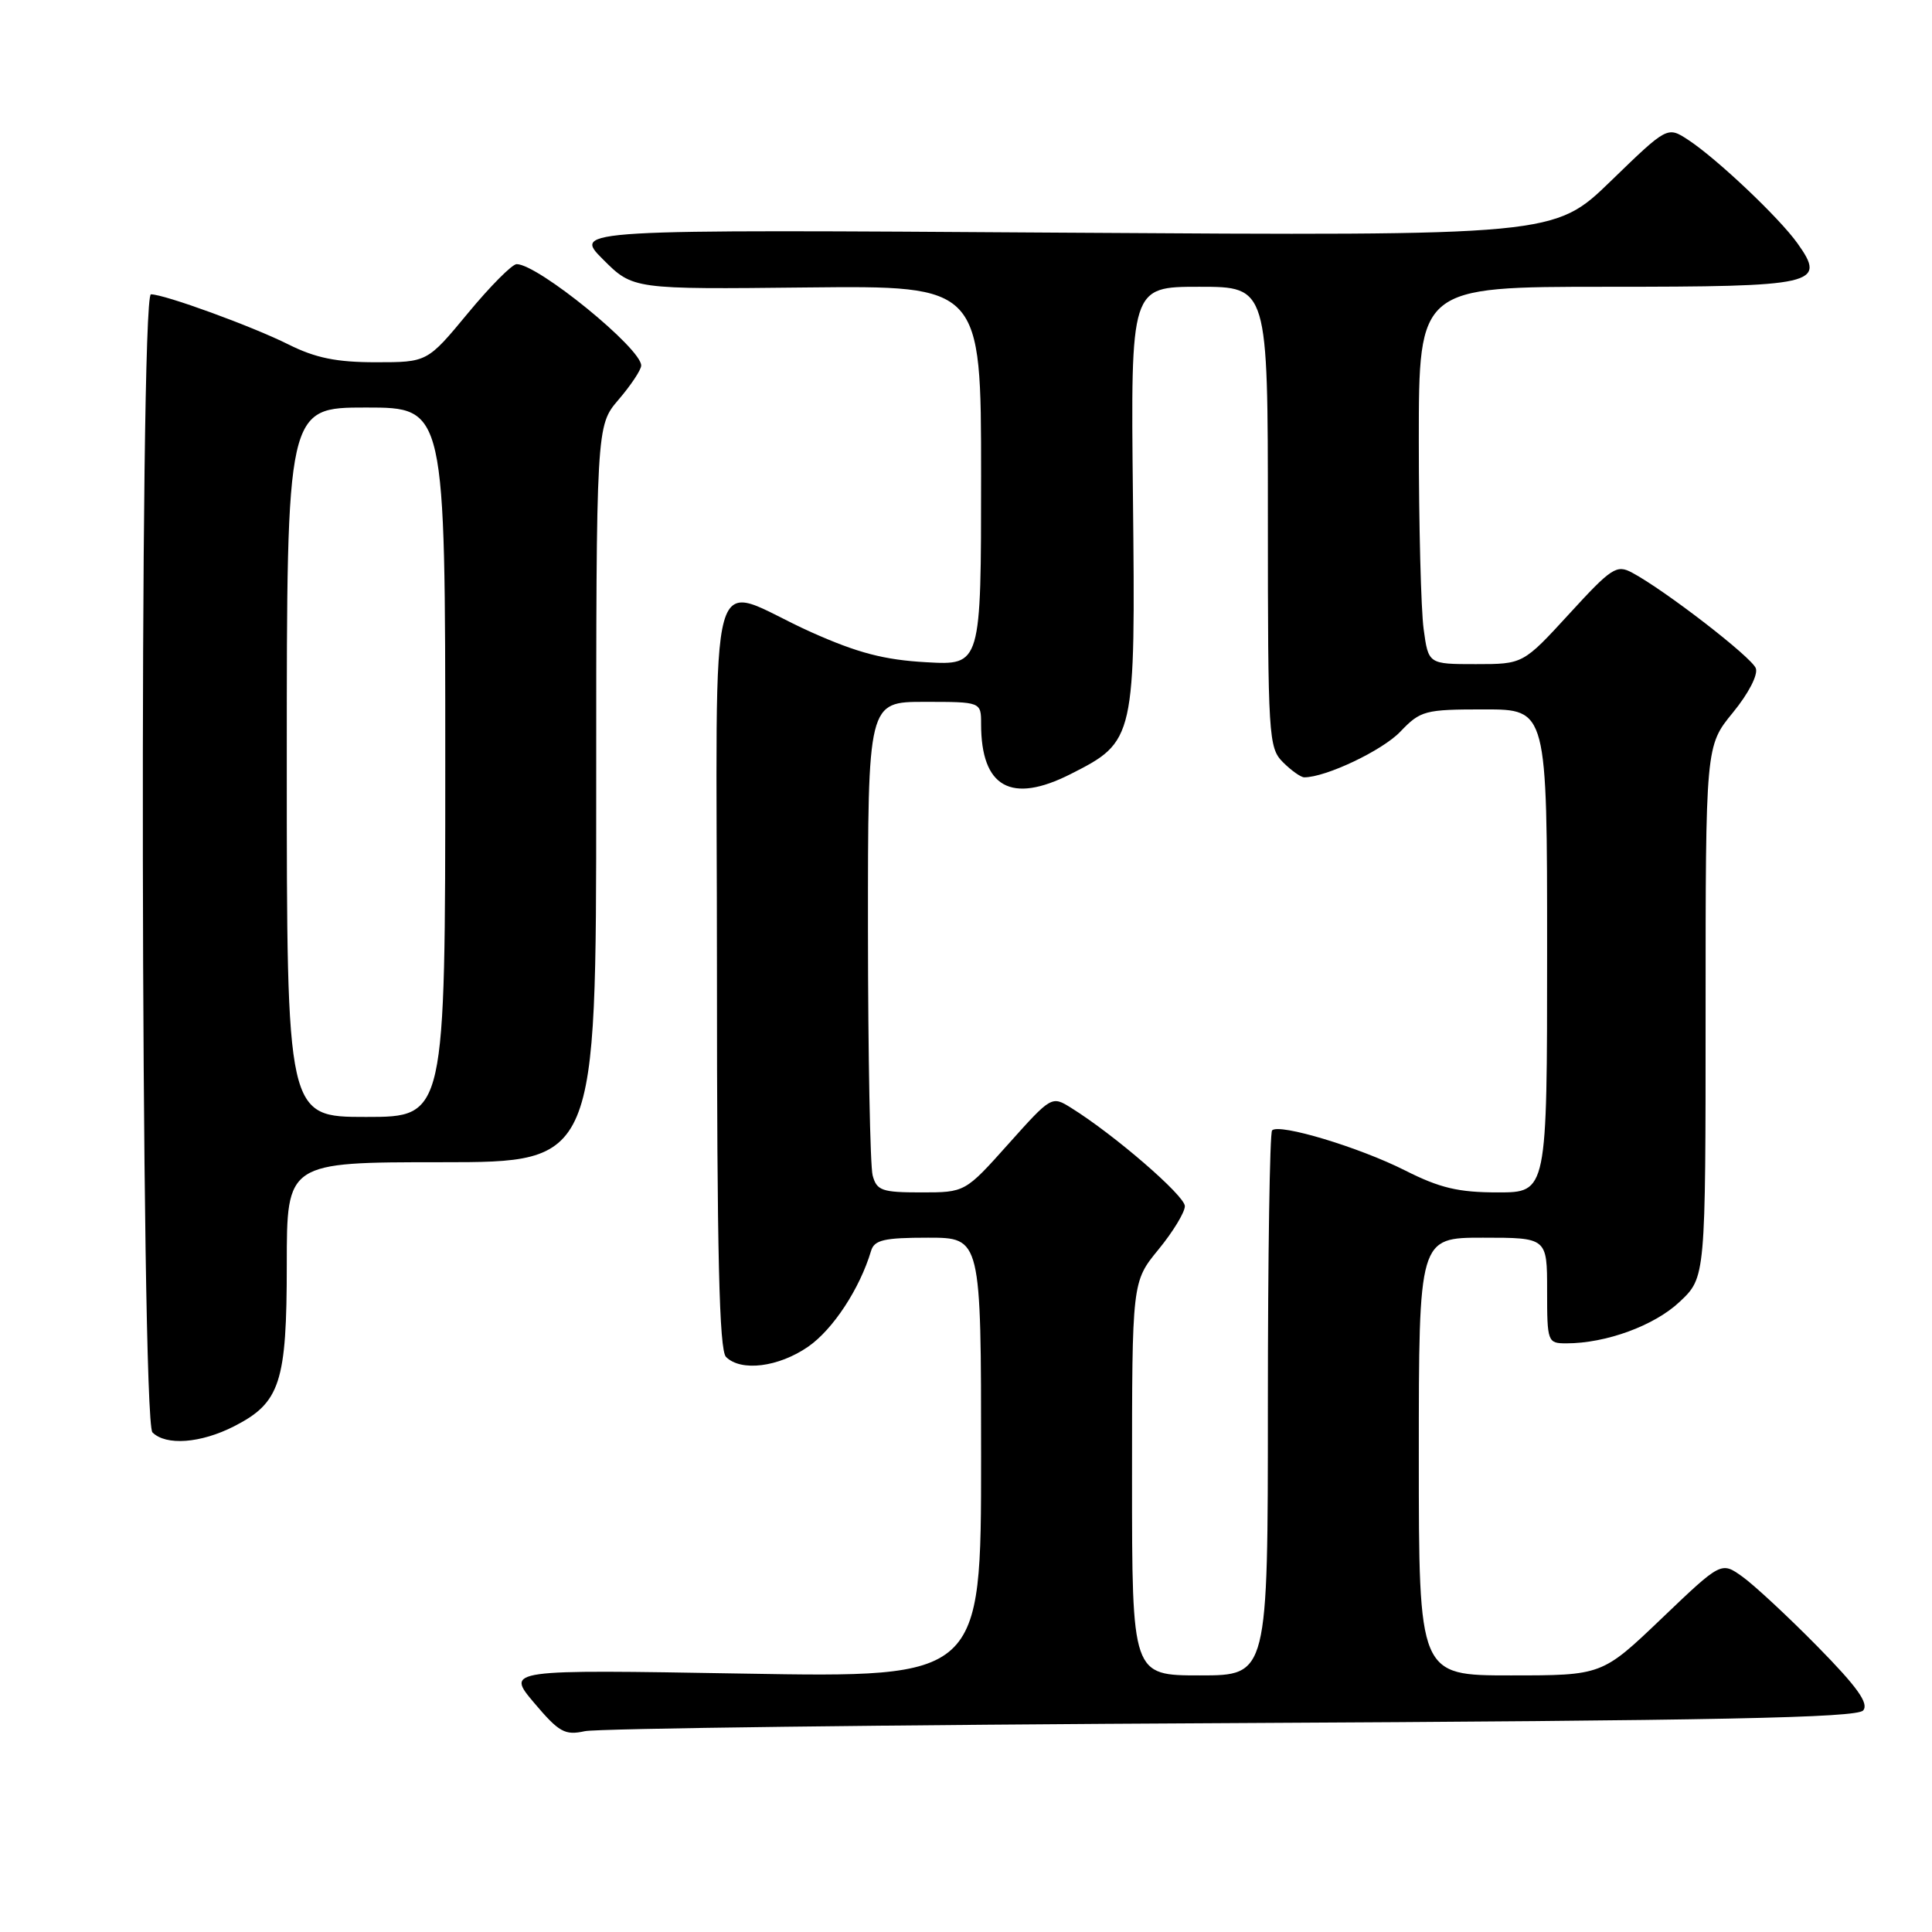 <?xml version="1.0" encoding="UTF-8" standalone="no"?>
<!DOCTYPE svg PUBLIC "-//W3C//DTD SVG 1.1//EN" "http://www.w3.org/Graphics/SVG/1.1/DTD/svg11.dtd" >
<svg xmlns="http://www.w3.org/2000/svg" xmlns:xlink="http://www.w3.org/1999/xlink" version="1.1" viewBox="0 0 256 256">
 <g >
 <path fill="currentColor"
d=" M 163.17 228.32 C 227.85 227.99 246.07 227.62 246.88 226.64 C 247.66 225.71 246.10 223.53 240.80 218.14 C 236.88 214.16 232.41 210.01 230.87 208.91 C 228.07 206.91 228.07 206.91 220.17 214.46 C 212.28 222.00 212.28 222.00 200.14 222.00 C 188.00 222.00 188.00 222.00 188.00 193.00 C 188.00 164.00 188.00 164.00 196.50 164.00 C 205.00 164.00 205.00 164.00 205.00 171.00 C 205.00 177.84 205.06 178.00 207.56 178.00 C 212.81 178.00 219.23 175.65 222.57 172.49 C 226.00 169.26 226.00 169.26 226.00 134.05 C 226.00 98.84 226.00 98.84 229.61 94.43 C 231.70 91.88 232.98 89.39 232.65 88.54 C 232.09 87.07 220.62 78.21 216.26 75.88 C 214.21 74.78 213.53 75.22 207.93 81.34 C 201.82 88.00 201.82 88.00 195.55 88.00 C 189.27 88.00 189.27 88.00 188.64 83.36 C 188.29 80.81 188.00 69.56 188.00 58.36 C 188.00 38.00 188.00 38.00 212.88 38.00 C 240.72 38.00 242.06 37.70 238.18 32.25 C 235.76 28.85 227.50 21.03 223.69 18.53 C 220.93 16.73 220.93 16.73 213.44 23.99 C 205.95 31.25 205.95 31.25 140.94 30.83 C 75.93 30.40 75.93 30.40 79.90 34.37 C 83.87 38.34 83.87 38.34 106.93 38.09 C 130.00 37.85 130.00 37.85 130.00 63.00 C 130.00 88.16 130.00 88.16 122.75 87.75 C 117.17 87.44 113.65 86.52 107.50 83.77 C 93.31 77.42 95.00 71.36 95.00 128.73 C 95.00 166.19 95.30 178.90 96.20 179.80 C 98.18 181.78 103.16 181.16 107.09 178.44 C 110.38 176.16 113.93 170.75 115.42 165.75 C 115.85 164.30 117.14 164.00 122.97 164.00 C 130.00 164.00 130.00 164.00 130.00 193.15 C 130.00 222.30 130.00 222.30 98.52 221.76 C 67.05 221.22 67.05 221.22 70.77 225.63 C 74.08 229.54 74.84 229.97 77.50 229.39 C 79.15 229.03 117.70 228.55 163.17 228.32 Z  M 31.02 188.99 C 37.13 185.87 38.00 183.21 38.00 167.55 C 38.00 154.00 38.00 154.00 58.50 154.00 C 79.00 154.00 79.00 154.00 79.00 105.21 C 79.00 56.42 79.00 56.42 81.96 52.96 C 83.59 51.06 84.94 49.03 84.96 48.45 C 85.05 46.22 71.28 35.00 68.46 35.00 C 67.86 35.00 64.96 37.92 62.00 41.50 C 56.62 48.00 56.62 48.00 49.78 48.00 C 44.58 48.00 41.80 47.43 38.22 45.64 C 33.40 43.23 21.80 39.00 20.00 39.00 C 18.44 39.00 18.64 188.24 20.20 189.80 C 21.99 191.59 26.59 191.25 31.02 188.99 Z  M 150.00 195.92 C 150.00 169.84 150.00 169.84 153.50 165.57 C 155.43 163.22 157.00 160.63 157.00 159.82 C 157.00 158.44 147.66 150.36 141.92 146.79 C 139.36 145.19 139.31 145.22 133.61 151.59 C 127.88 158.00 127.88 158.00 122.05 158.00 C 116.86 158.00 116.17 157.76 115.63 155.75 C 115.30 154.51 115.02 139.89 115.01 123.25 C 115.00 93.00 115.00 93.00 122.50 93.00 C 130.00 93.00 130.00 93.00 130.00 95.93 C 130.00 104.34 133.98 106.56 141.86 102.57 C 150.41 98.24 150.46 98.00 150.12 65.75 C 149.82 38.00 149.82 38.00 158.91 38.00 C 168.00 38.00 168.00 38.00 168.00 68.50 C 168.00 97.67 168.09 99.09 170.00 101.00 C 171.10 102.10 172.37 103.00 172.82 103.00 C 175.68 103.00 183.16 99.45 185.54 96.96 C 188.23 94.15 188.78 94.00 196.69 94.00 C 205.00 94.00 205.00 94.00 205.00 126.00 C 205.00 158.00 205.00 158.00 198.47 158.00 C 193.24 158.00 190.79 157.42 186.16 155.08 C 180.08 152.01 169.51 148.83 168.56 149.78 C 168.25 150.08 168.00 166.46 168.00 186.17 C 168.00 222.00 168.00 222.00 159.00 222.00 C 150.00 222.00 150.00 222.00 150.00 195.92 Z  M 38.00 101.00 C 38.00 54.00 38.00 54.00 48.50 54.00 C 59.00 54.00 59.00 54.00 59.00 101.00 C 59.00 148.00 59.00 148.00 48.50 148.00 C 38.00 148.00 38.00 148.00 38.00 101.00 Z "/>
</g>
</svg>